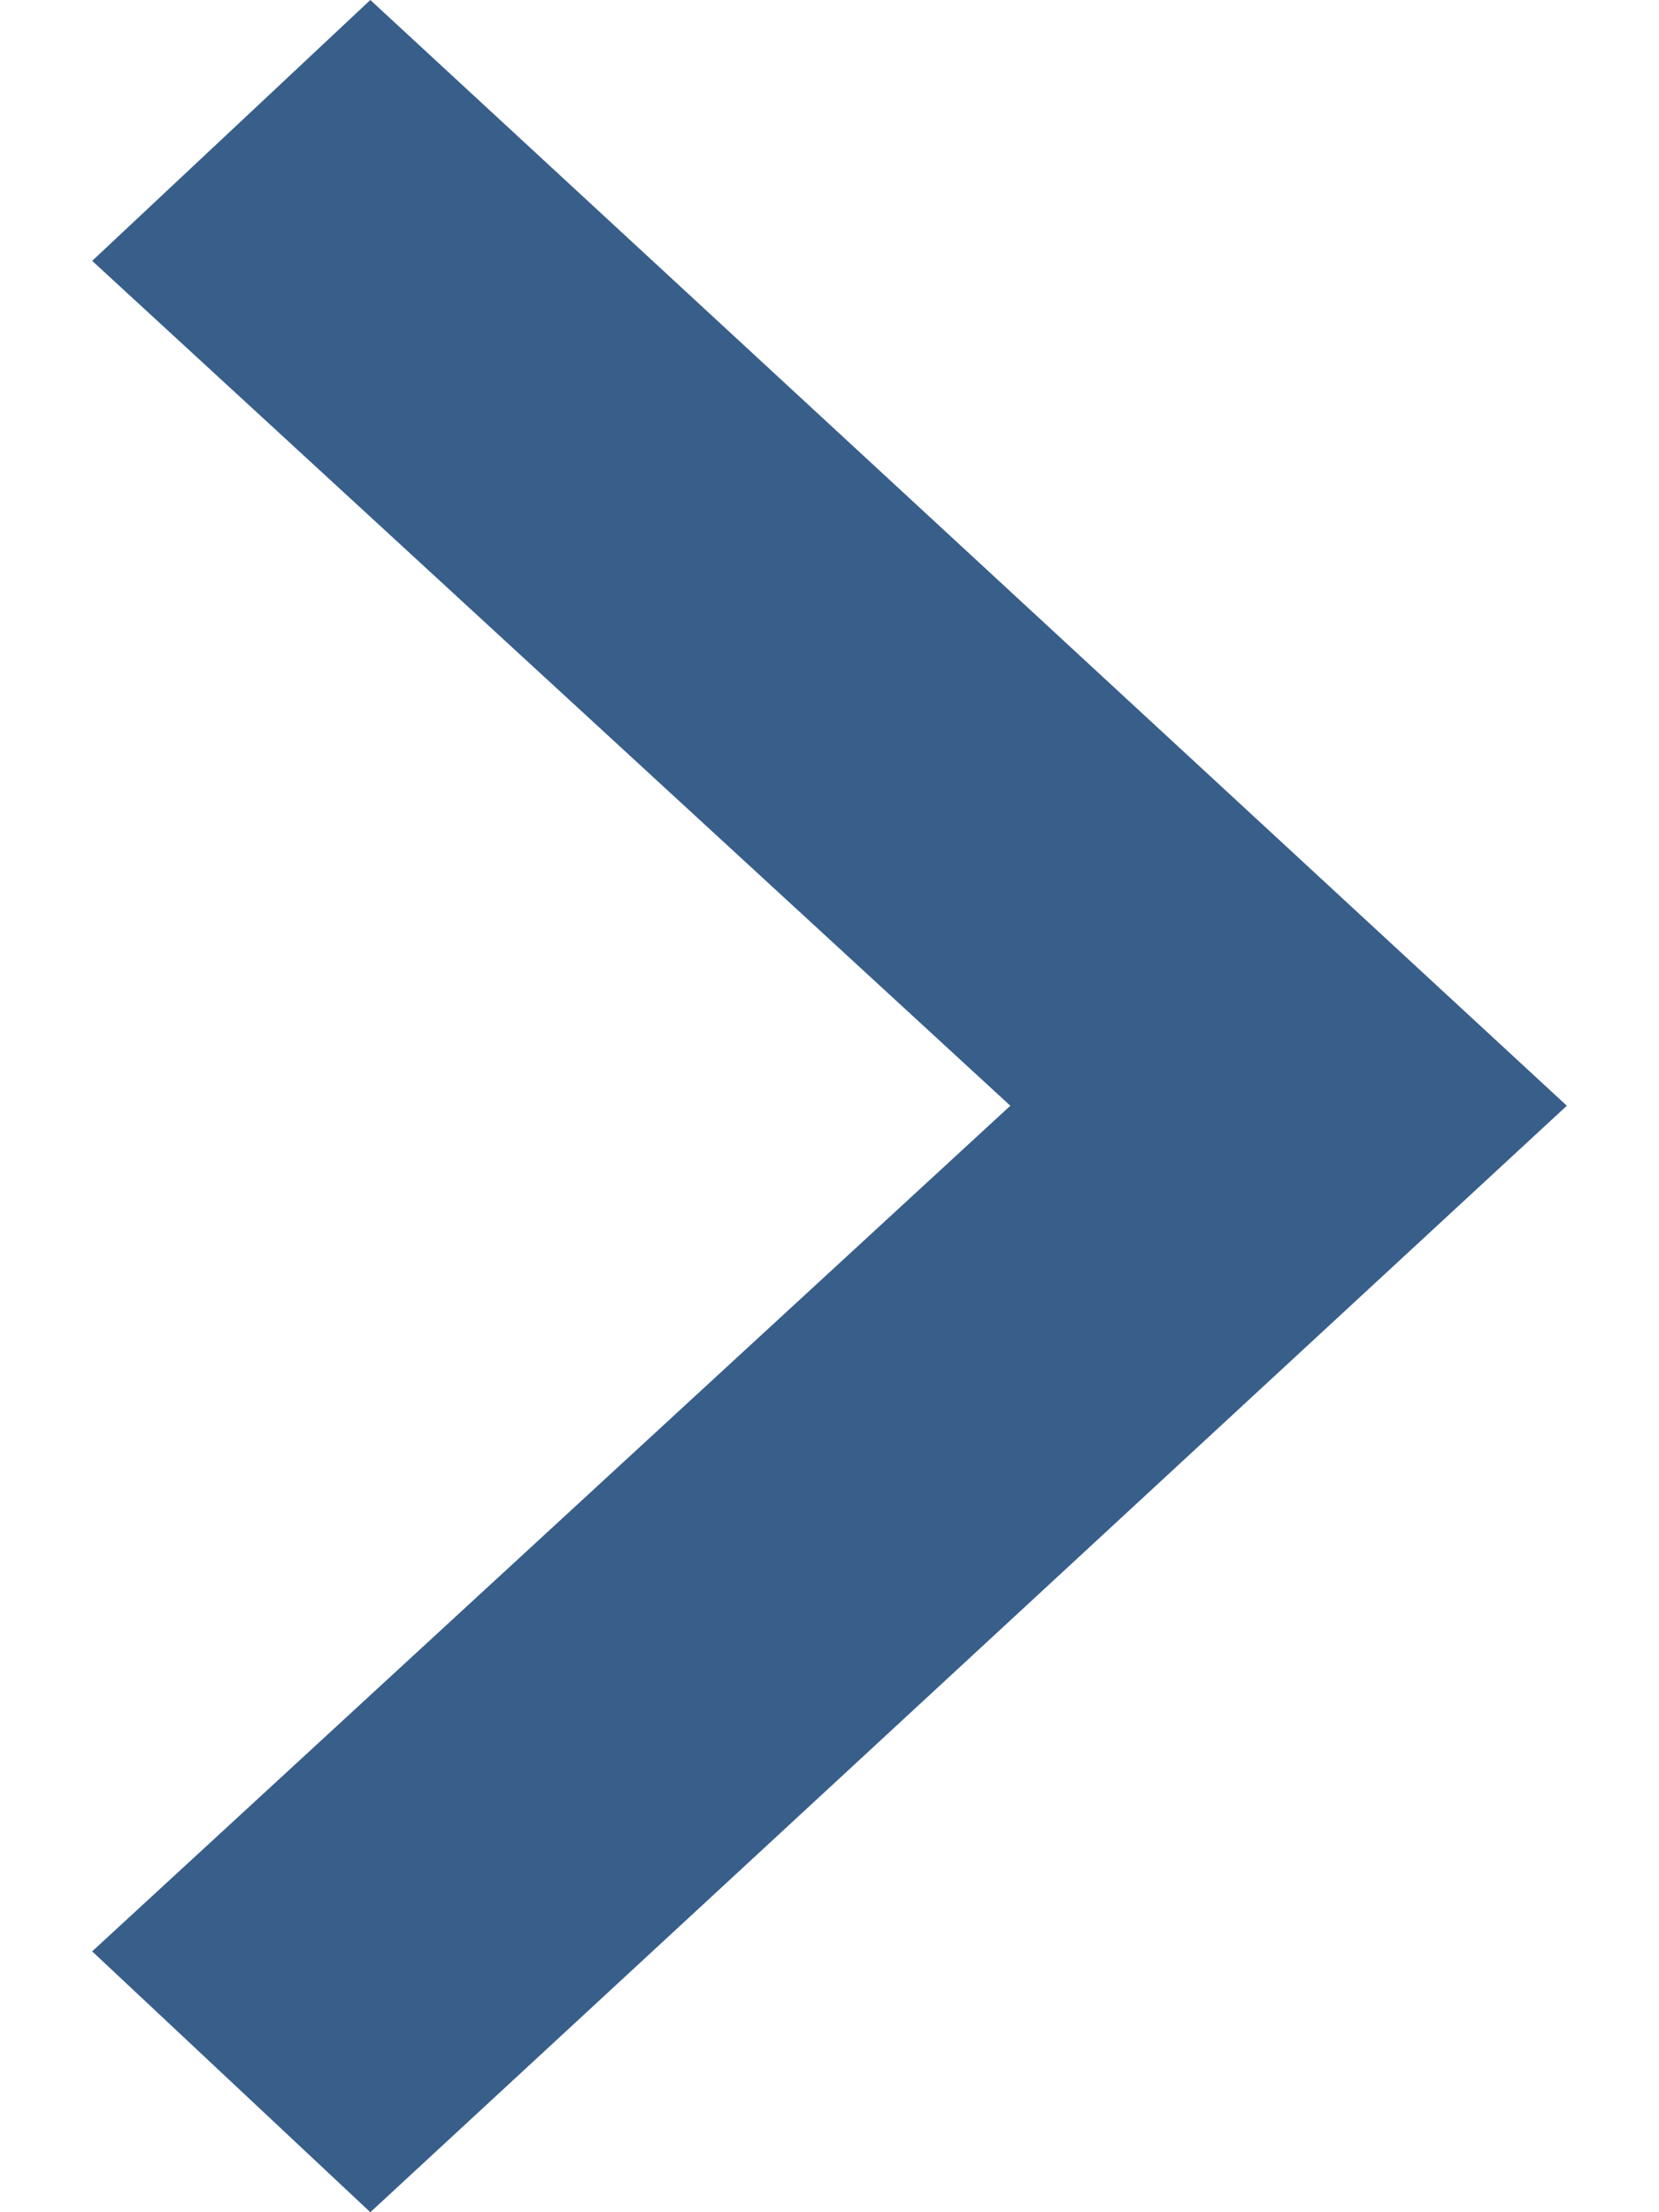 <?xml version="1.0" encoding="UTF-8"?>
<svg width="9px" height="12px" viewBox="0 0 9 12" version="1.1" xmlns="http://www.w3.org/2000/svg" xmlns:xlink="http://www.w3.org/1999/xlink">
    <!-- Generator: Sketch 58 (84663) - https://sketch.com -->
    <title>tab-arrow</title>
    <desc>Created with Sketch.</desc>
    <g id="Map" stroke="none" stroke-width="1" fill="none" fill-rule="evenodd">
        <g id="fh_map-countryselect_ddesktop" transform="translate(-13, -174)" fill="#385E8A" fill-rule="nonzero">
            <g id="tab-arrow" transform="translate(17.5, 180) rotate(-180) translate(-17.5, -180) translate(13, 174)">
                <polygon id="Path" points="6.991 0 8.5 1.415 3.519 6.002 8.5 10.585 6.991 12 0.5 6.002"></polygon>
            </g>
        </g>
    </g>
</svg>